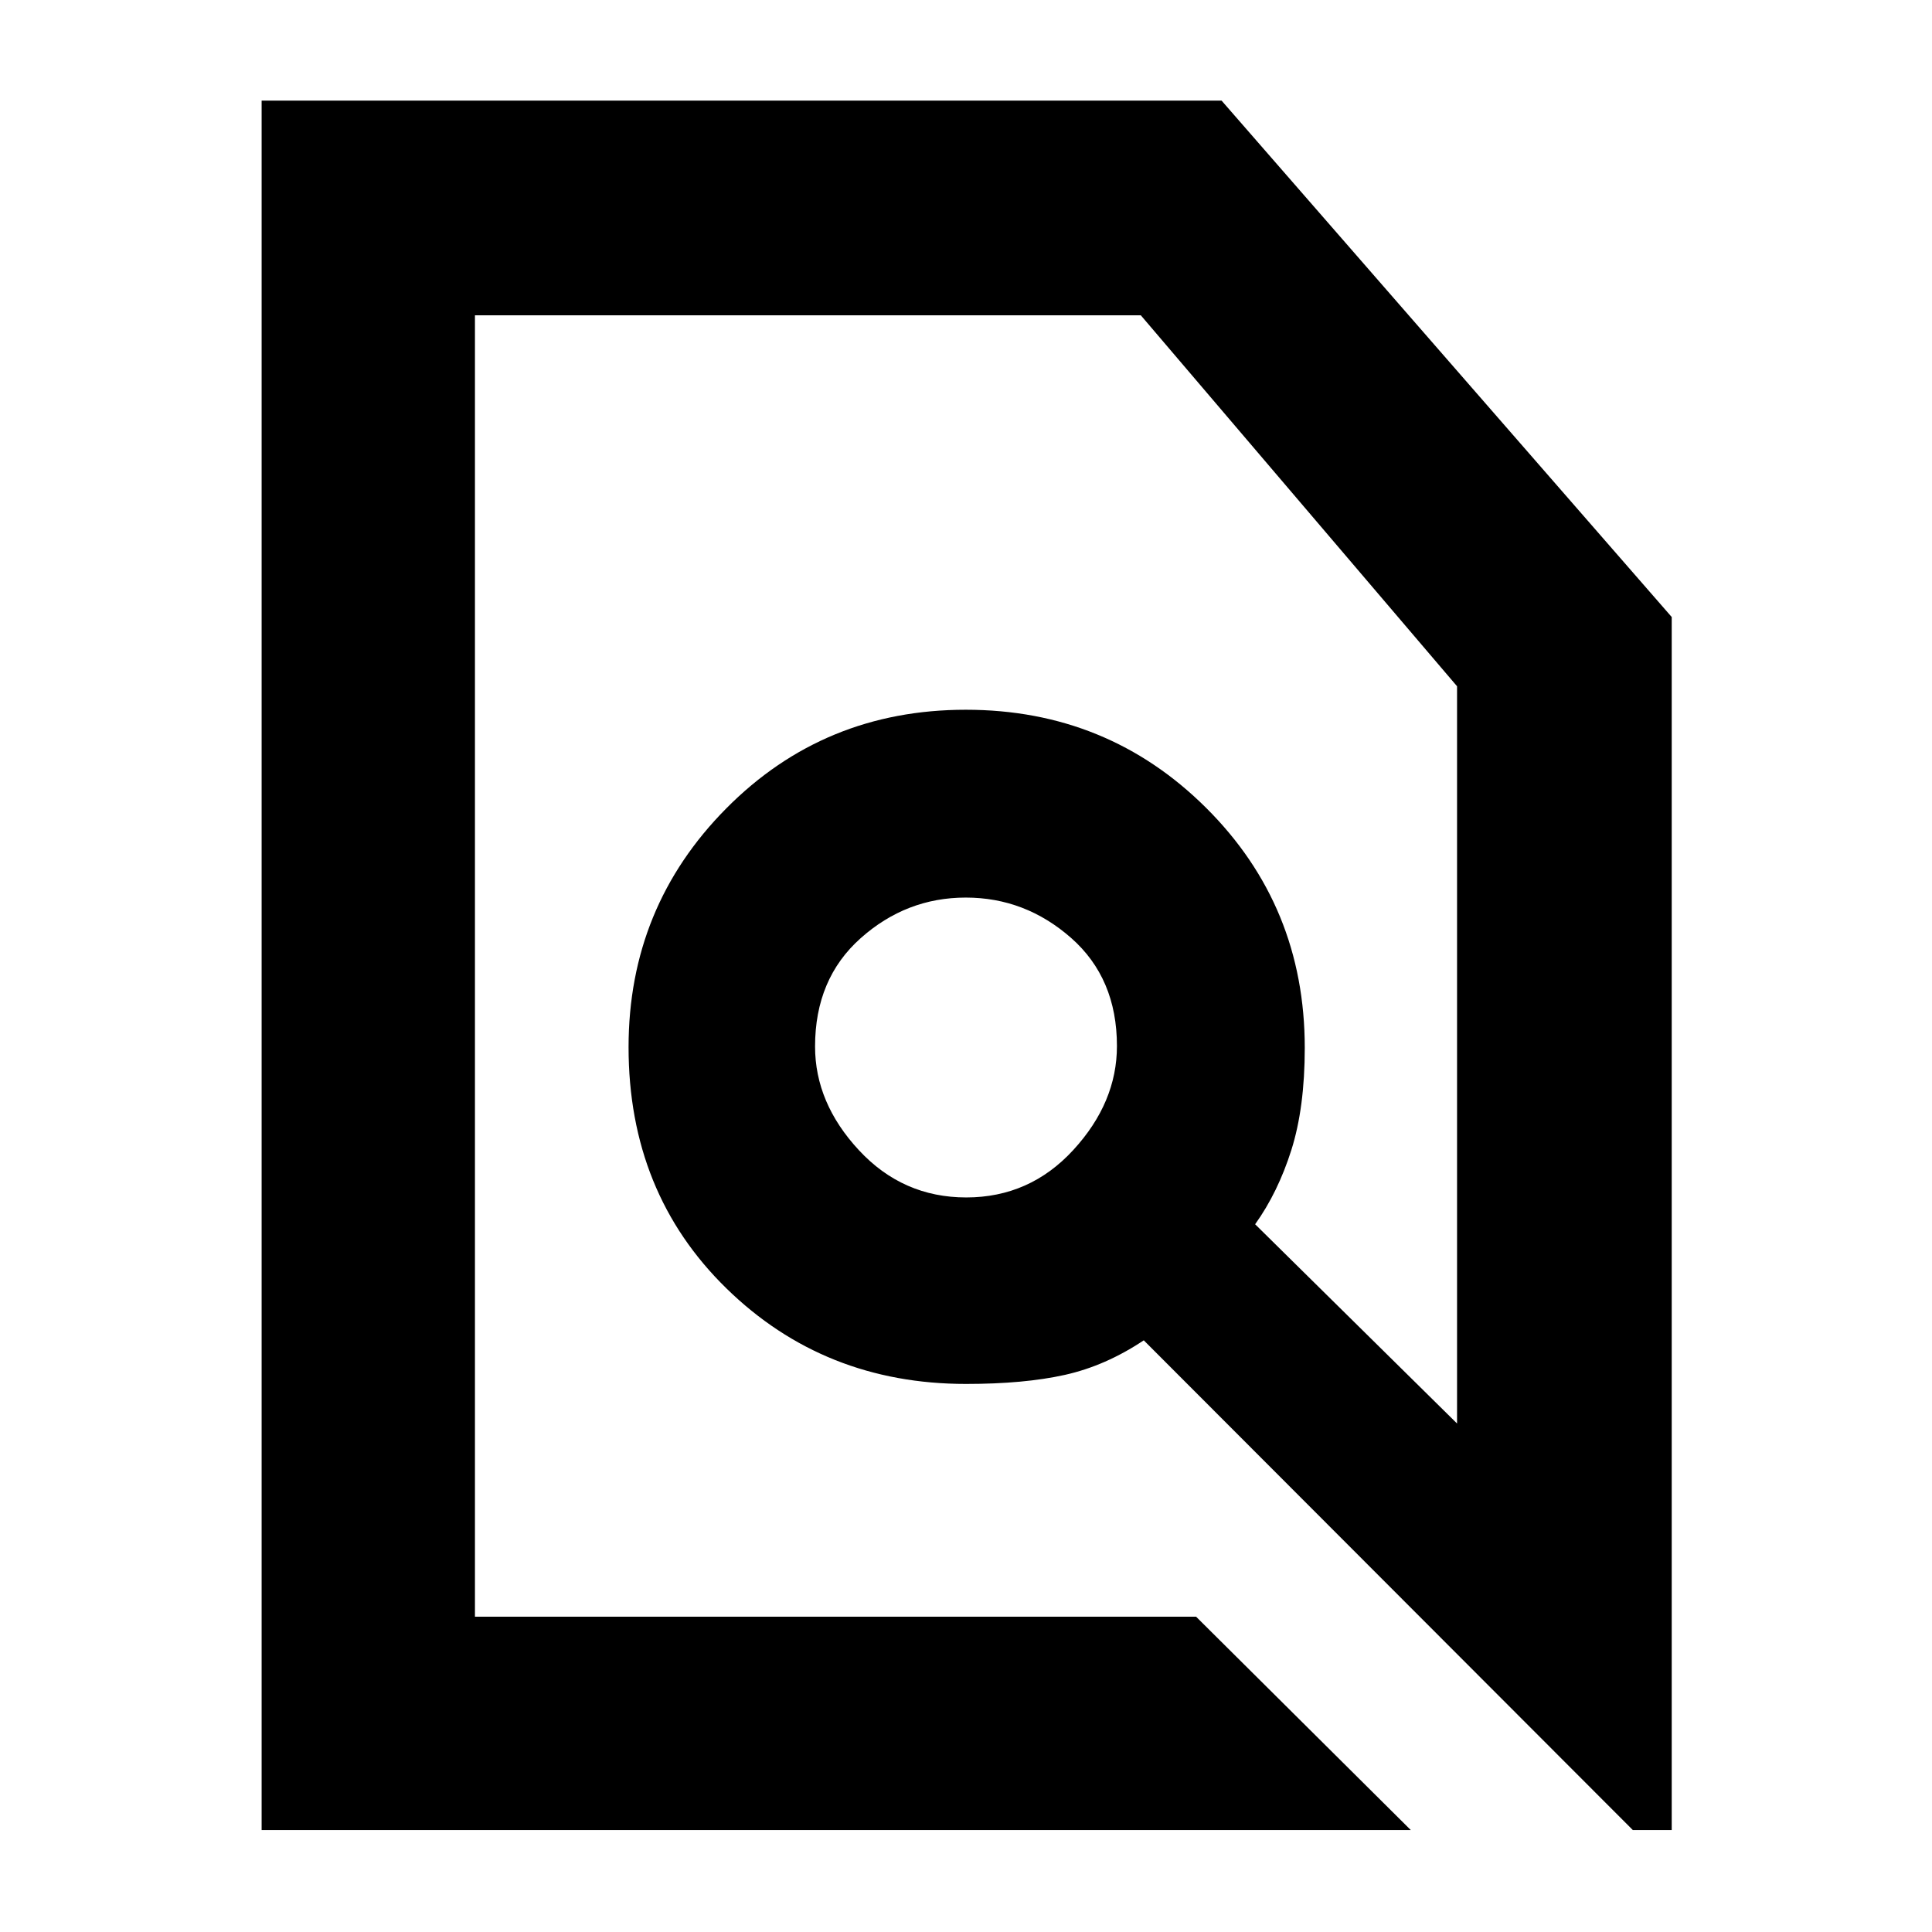 <svg xmlns="http://www.w3.org/2000/svg" height="40" viewBox="0 -960 960 960" width="40"><path d="M594.33-156.67 701-50.67H130V-910h477l223.67 256.6v602.73h-19.34L568.33-294q-19 12.67-39.2 17.17-20.21 4.5-49.12 4.5-70.48 0-119.08-47.5-48.6-47.5-48.6-119.84 0-69.66 48.57-118.66t119-49q70.43 0 119.43 48.77t49 119.23q0 29.69-6.66 50.76-6.67 21.06-18 36.9l100.33 99V-619L566.86-803.33H236v646.66h358.33ZM480.12-365q31.55 0 53.21-23.59Q555-412.19 555-440.25q0-33.66-22.79-53.71Q509.42-514 479.88-514q-29.55 0-52.21 20.17Q405-473.67 405-440q0 28.06 21.79 51.53Q448.58-365 480.12-365ZM480-480Zm0 0Z"/></svg>